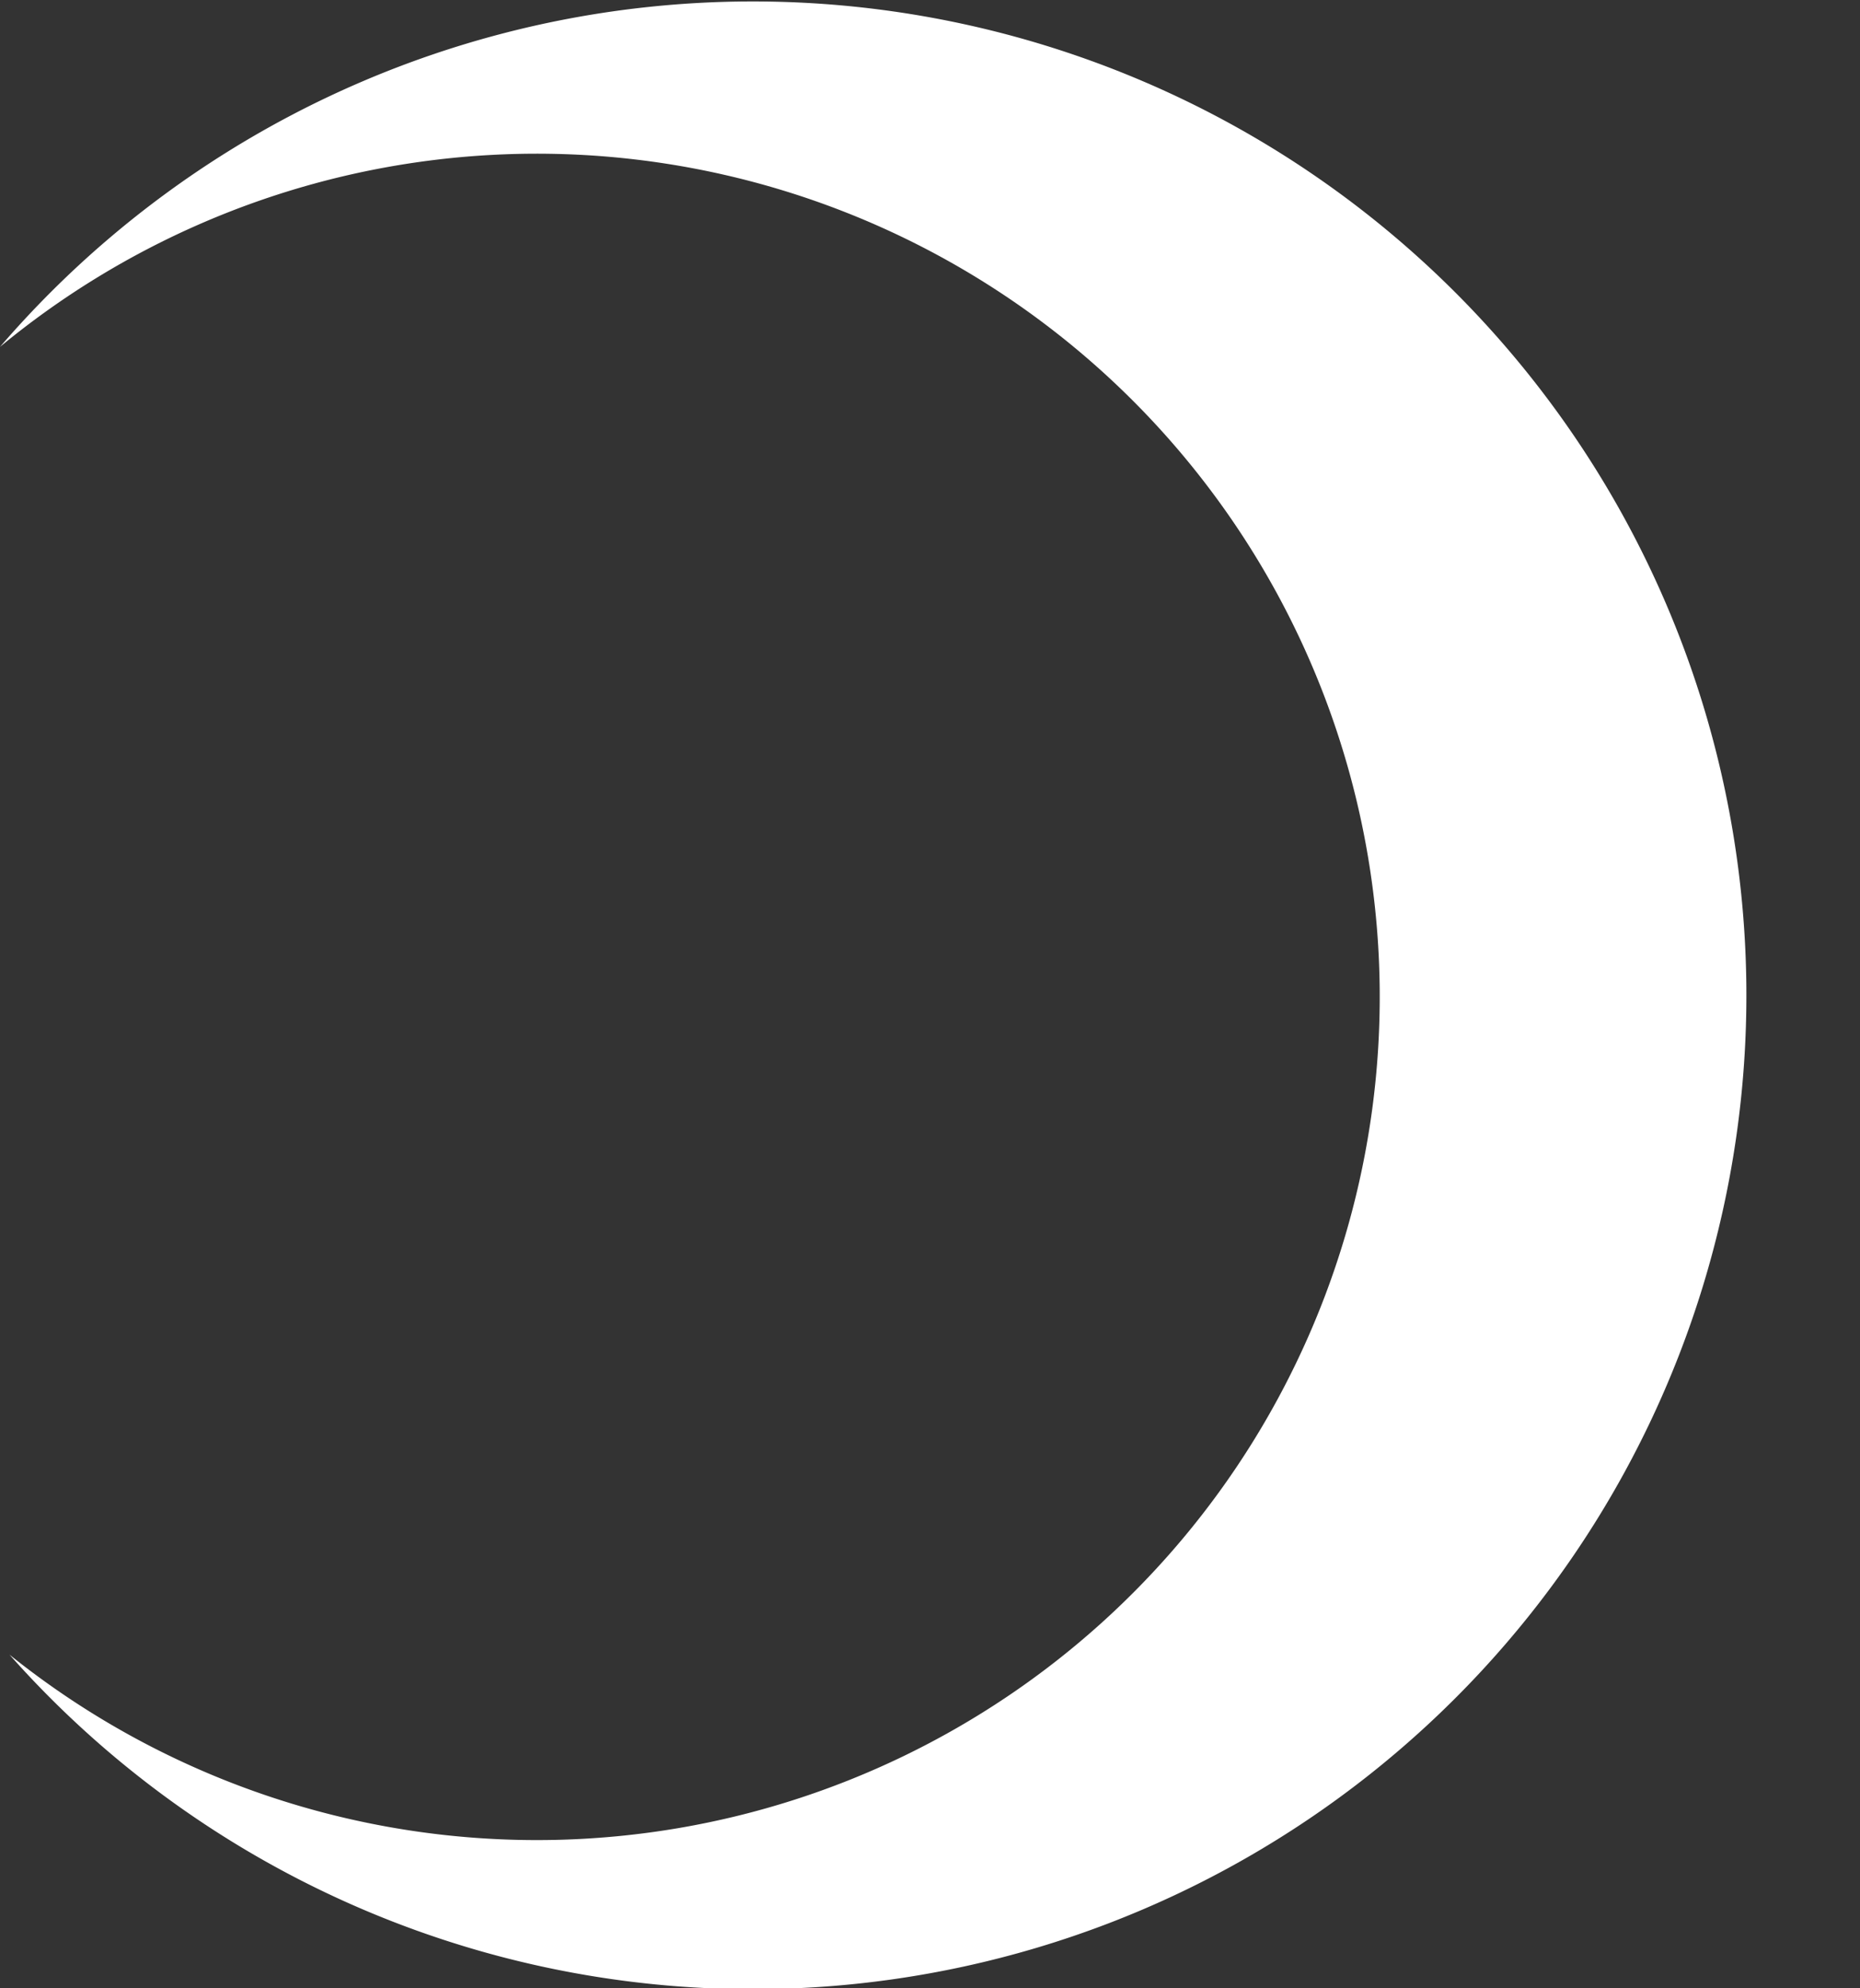 <svg id="Layer_1" data-name="Layer 1" xmlns="http://www.w3.org/2000/svg" viewBox="0 0 195.85 209.26"><rect x="0" y="0" width="195.85" height="209.26" fill="#333333" stroke="none"/><defs><style>.cls-1{fill:#fff;}</style></defs><title>dark-mode</title><path class="cls-1" d="M1,174.16a88.75,88.75,0,1,0-1-137.65A104.61,104.61,0,1,1,1,174.16Z"/></svg>